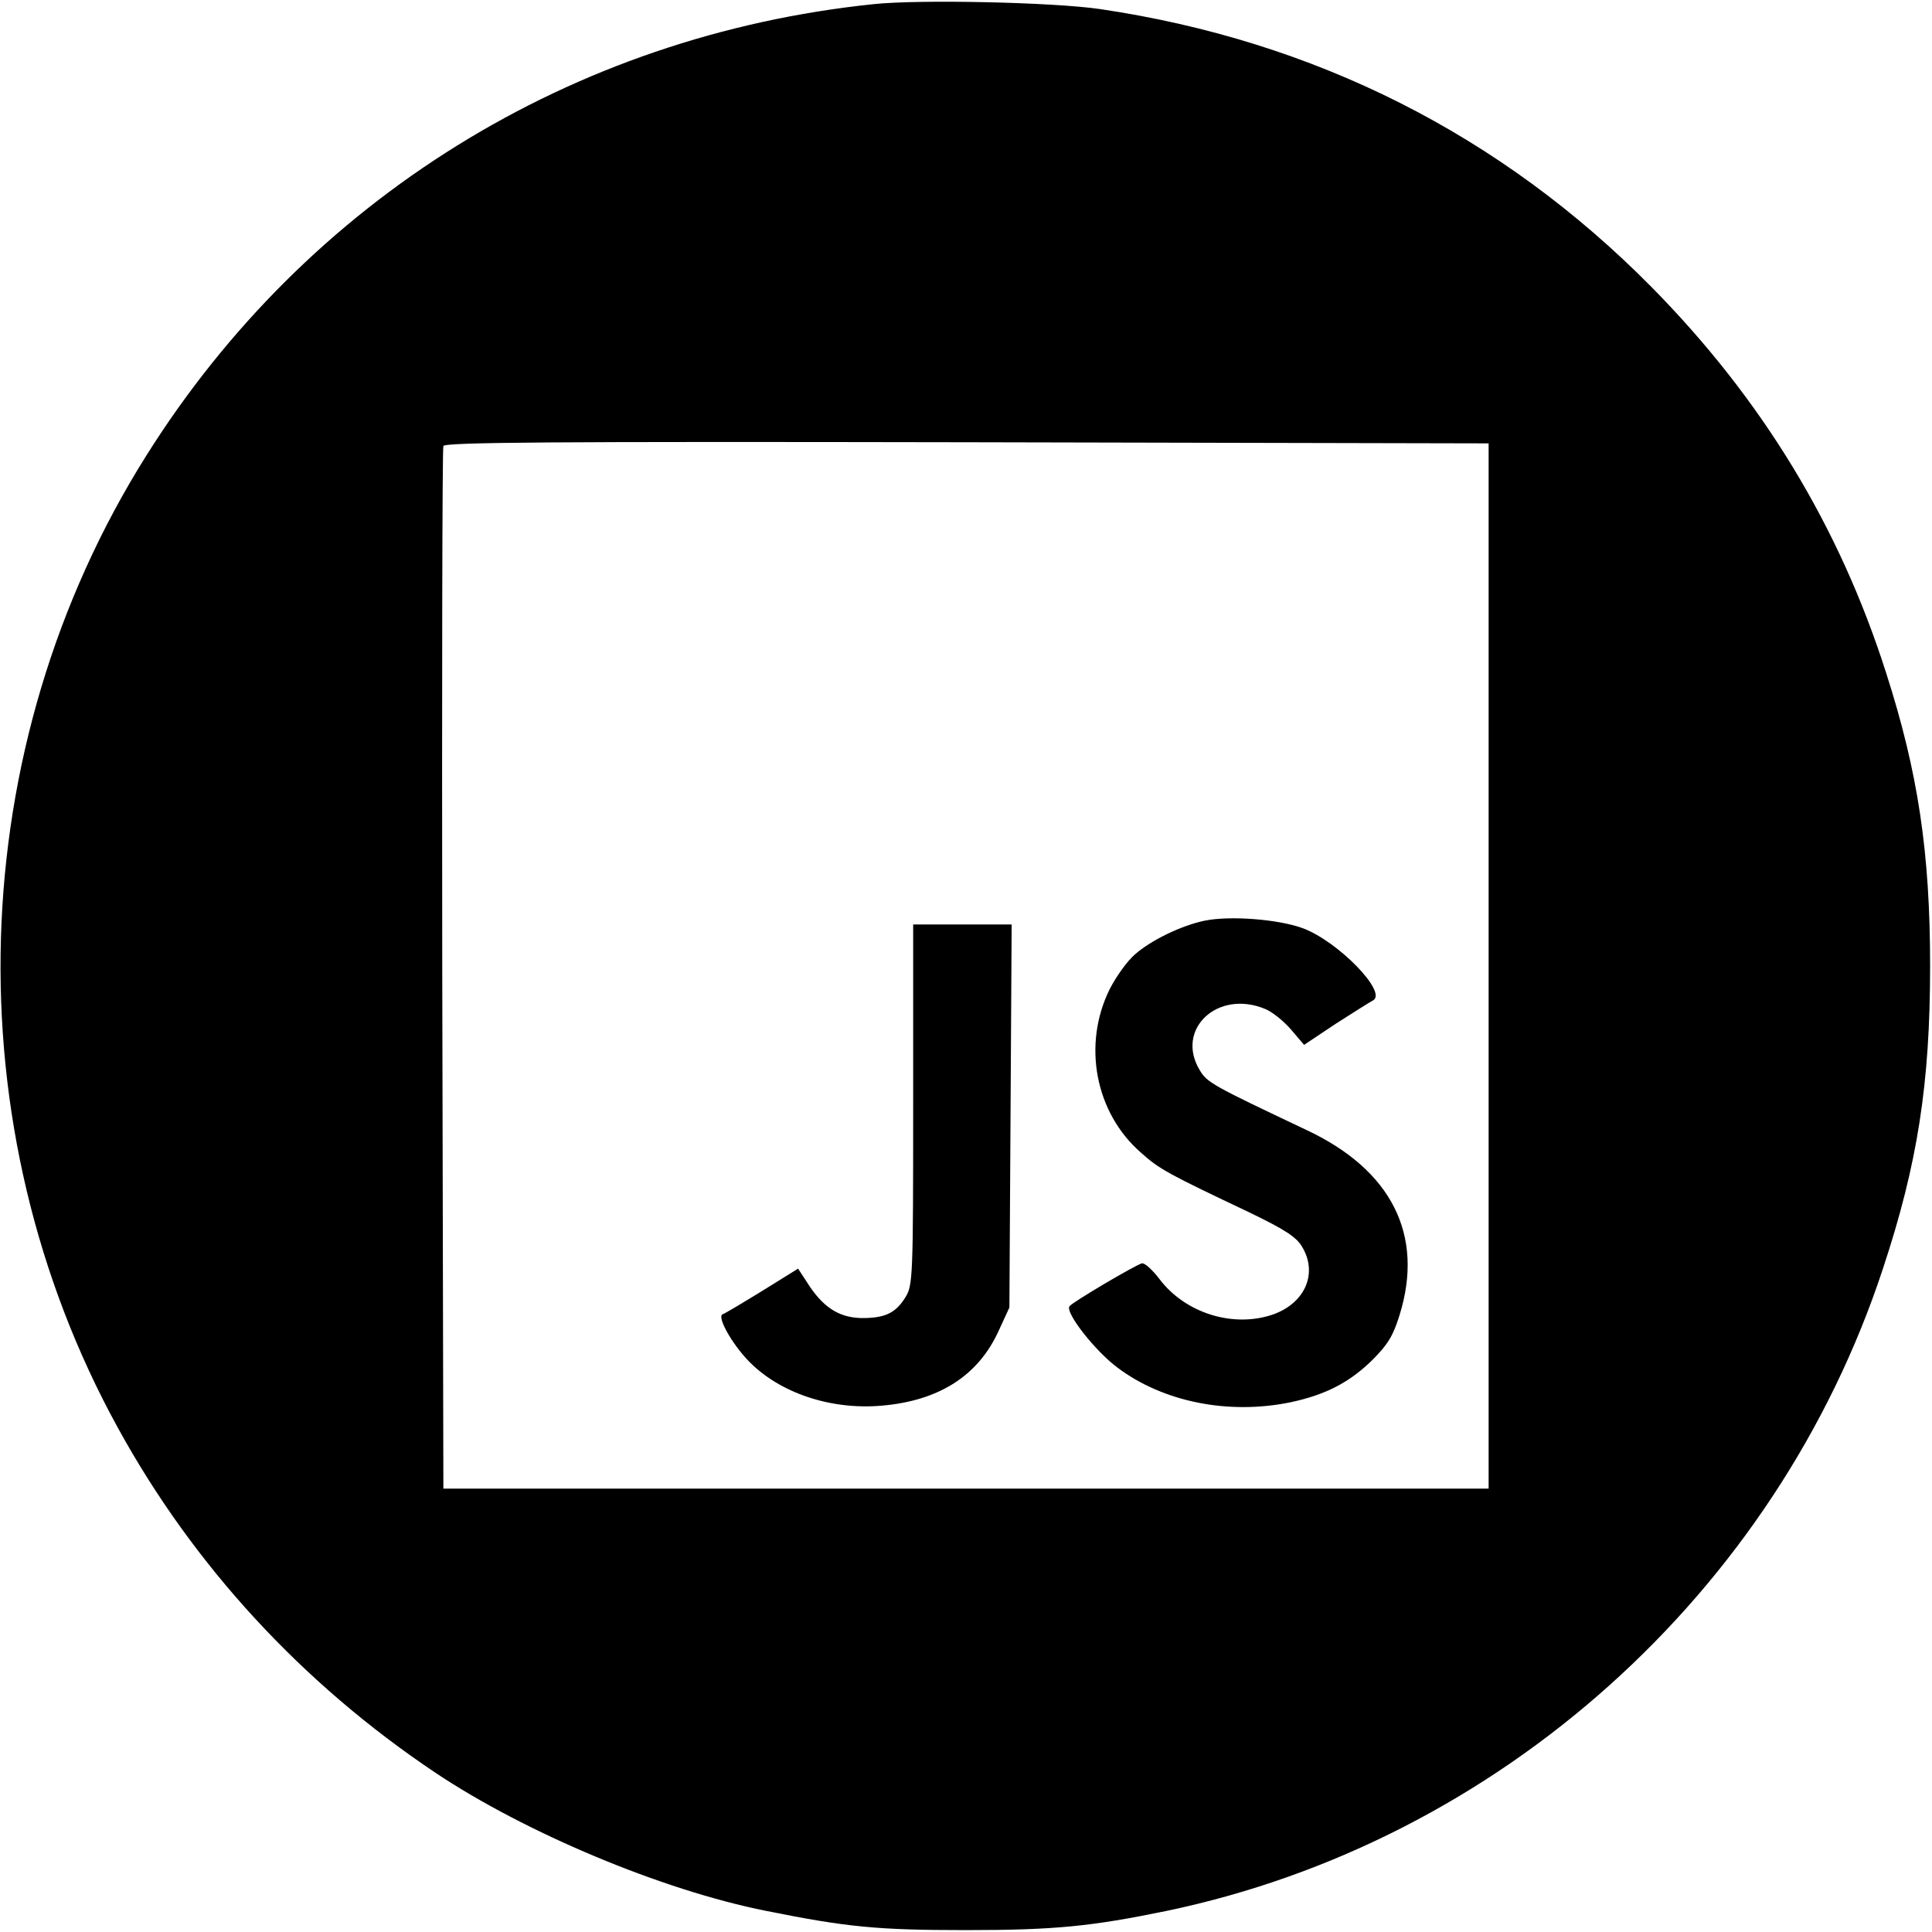 <?xml version="1.0" standalone="no"?>
<!DOCTYPE svg PUBLIC "-//W3C//DTD SVG 20010904//EN"
 "http://www.w3.org/TR/2001/REC-SVG-20010904/DTD/svg10.dtd">
<svg version="1.0" xmlns="http://www.w3.org/2000/svg"
 width="512pt" height="512pt" viewBox="0 0 512 512"
 preserveAspectRatio="xMidYMid meet">

<g transform="translate(0,512) scale(0.1,-0.1)"
fill="#000000" stroke="none">
<path d="M2315 5109 c-800 -83 -1501 -518 -1927 -1196 -487 -774 -516 -1777
-75 -2578 200 -364 487 -676 841 -913 238 -159 600 -311 876 -366 214 -43 295
-51 530 -51 236 0 333 10 532 51 880 184 1615 842 1898 1702 92 278 125 491
125 802 0 301 -32 513 -116 775 -124 390 -330 728 -622 1024 -399 404 -893
653 -1462 737 -123 18 -478 26 -600 13z m1630 -2549 l0 -1385 -1385 0 -1385 0
-3 1375 c-1 756 0 1381 3 1388 3 10 286 12 1387 10 l1383 -3 0 -1385z"/>
<path d="M3192 2680 c-62 -13 -142 -52 -184 -89 -21 -18 -50 -59 -67 -92 -73
-147 -39 -328 83 -434 49 -44 72 -56 289 -159 91 -44 122 -64 137 -89 43 -70
10 -149 -75 -180 -105 -37 -233 2 -302 93 -19 25 -40 44 -47 42 -20 -6 -186
-104 -192 -114 -11 -17 68 -118 127 -162 122 -92 296 -126 460 -92 93 20 156
53 216 112 41 41 55 64 72 119 66 212 -21 385 -248 491 -245 116 -262 125
-281 157 -67 109 47 216 173 163 18 -7 49 -32 68 -54 l35 -41 84 56 c47 30 91
58 99 62 38 22 -93 156 -186 191 -65 24 -194 34 -261 20z"/>
<path d="M2420 2193 c0 -456 -1 -479 -20 -510 -25 -41 -52 -55 -109 -56 -62
-1 -104 24 -144 82 l-32 49 -95 -59 c-52 -32 -99 -60 -105 -62 -14 -5 16 -64
58 -112 80 -92 223 -143 365 -130 150 13 254 79 308 197 l29 63 3 508 3 507
-131 0 -130 0 0 -477z"/>
</g>
</svg>
